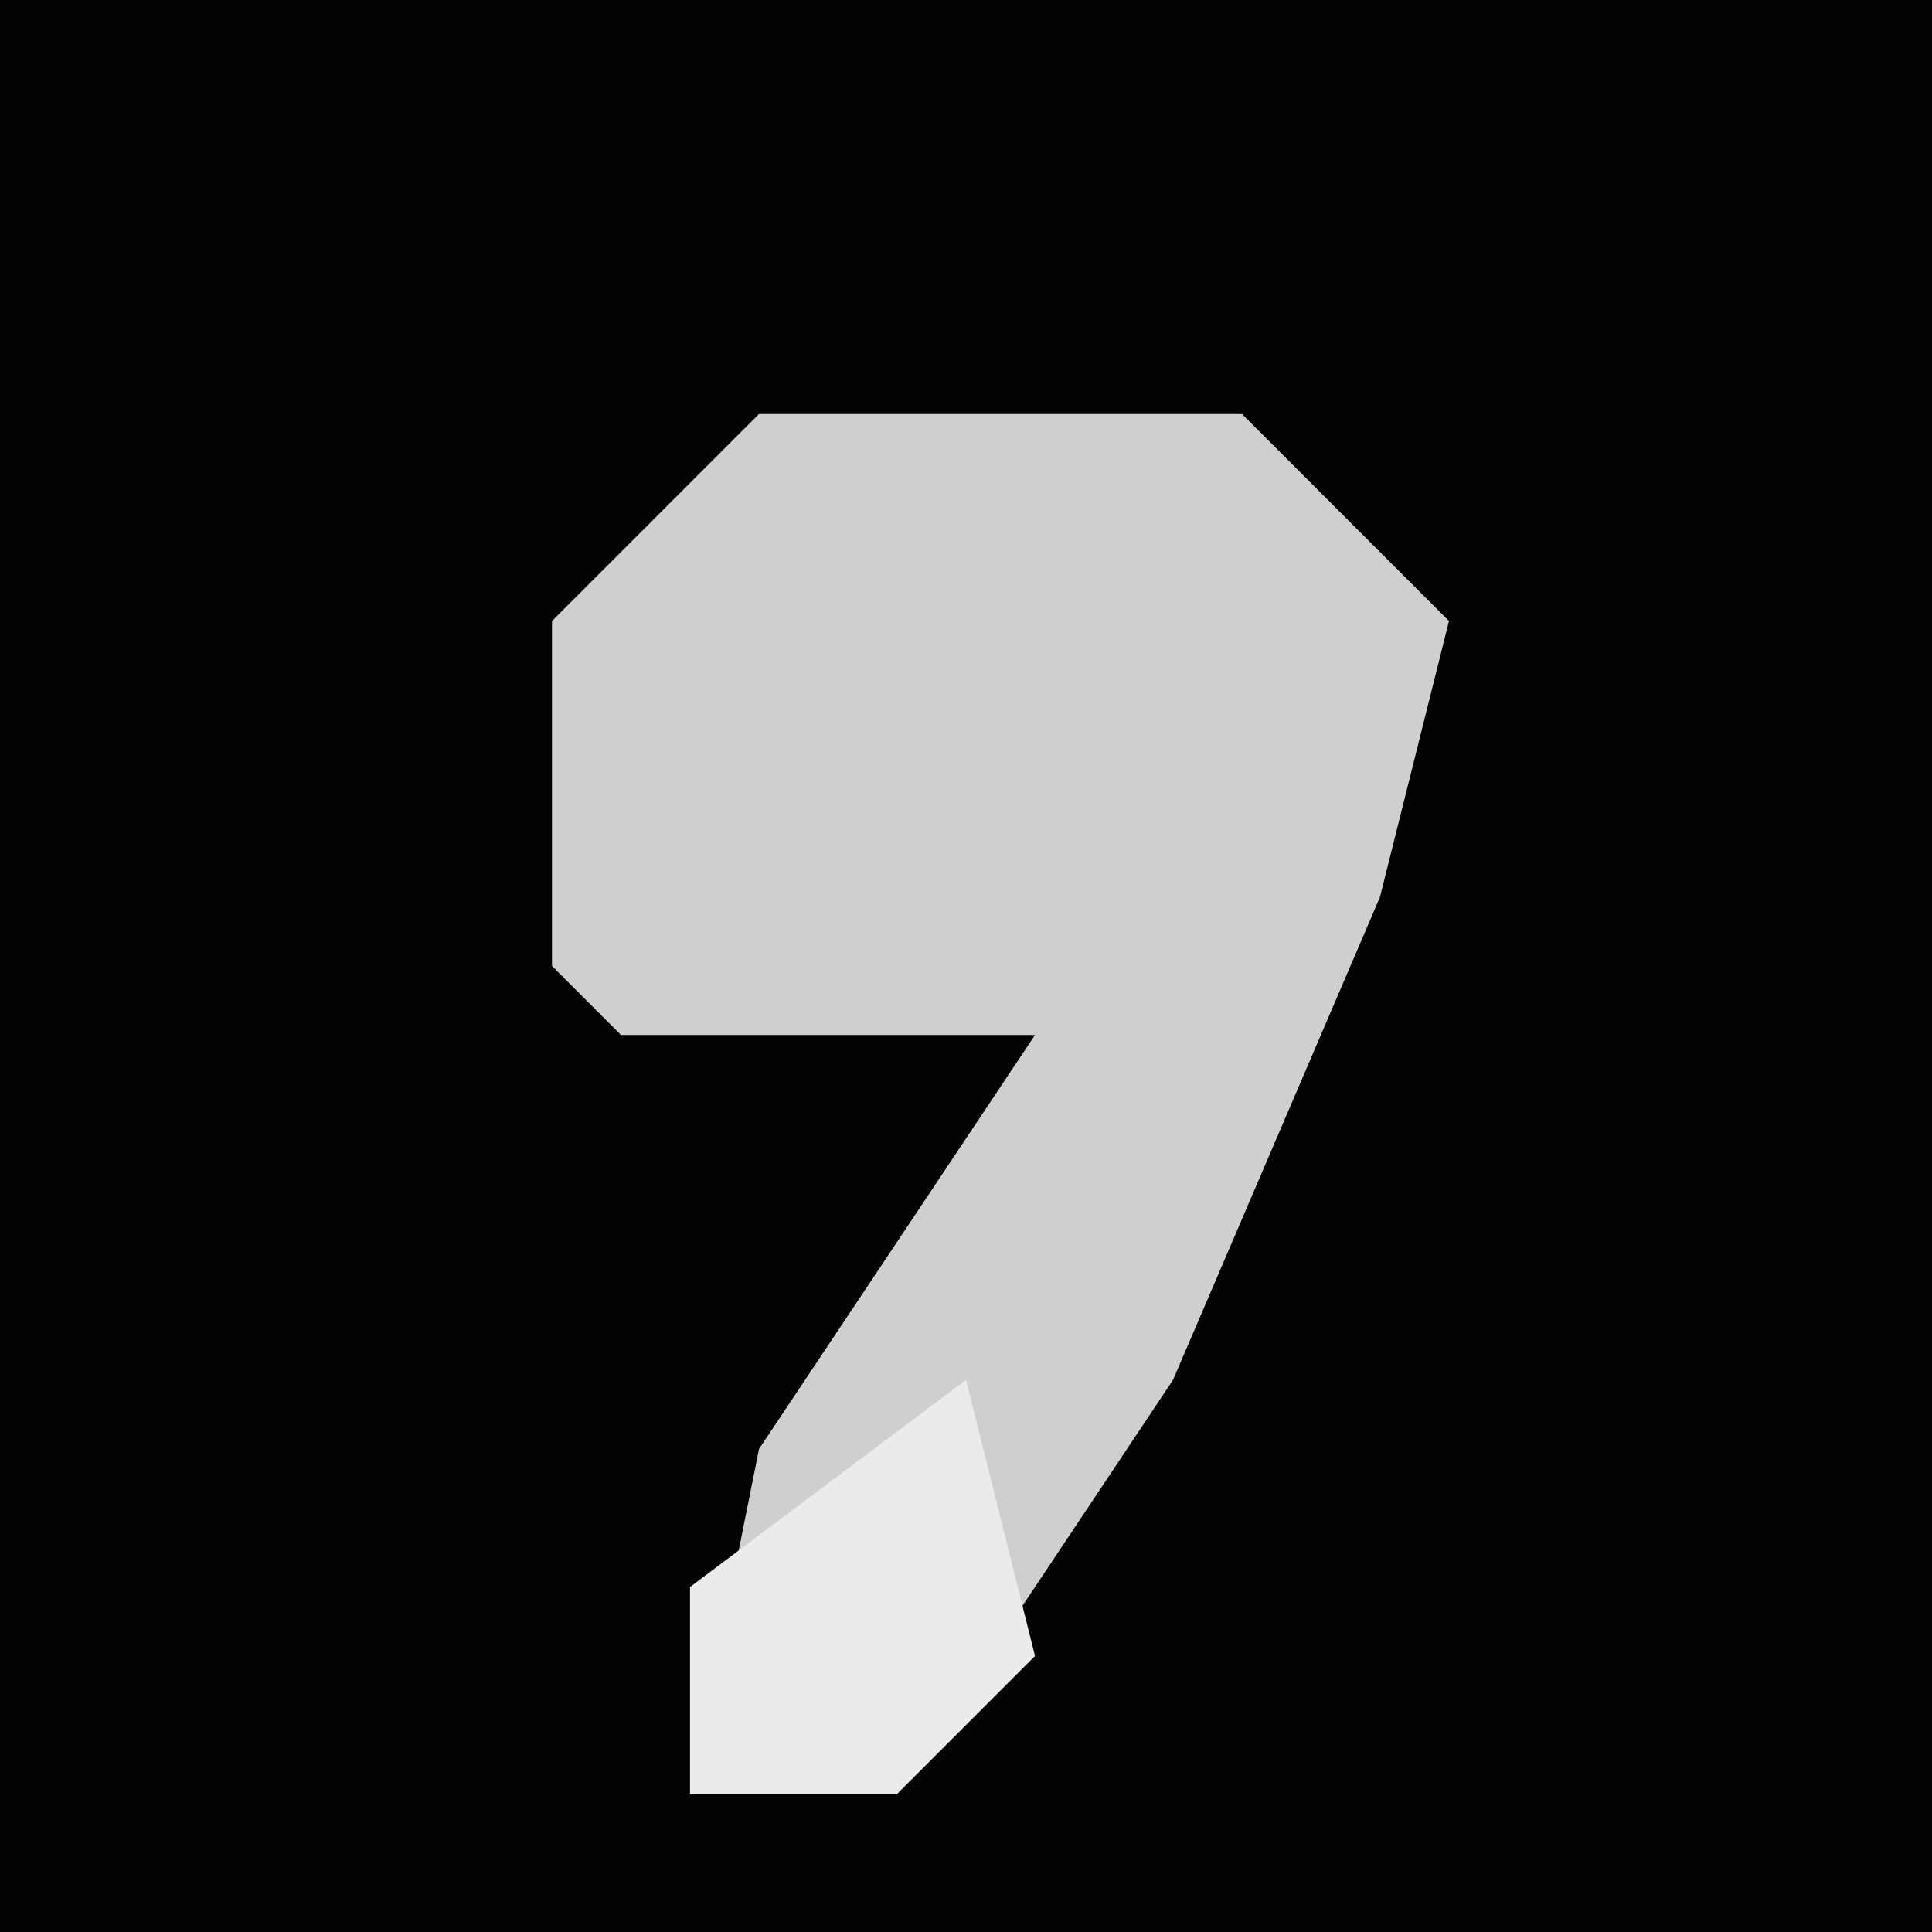 <?xml version="1.0" encoding="UTF-8"?>
<svg version="1.1" xmlns="http://www.w3.org/2000/svg" width="28" height="28">
<path d="M0,0 L28,0 L28,28 L0,28 Z " fill="#020202" transform="translate(0,0)"/>
<path d="M0,0 L7,0 L10,3 L9,7 L6,14 L2,20 L-1,20 L0,15 L4,9 L-2,9 L-3,8 L-3,3 Z " fill="#CFCFCF" transform="translate(11,6)"/>
<path d="M0,0 L1,4 L-1,6 L-4,6 L-4,3 Z " fill="#EBEBEB" transform="translate(14,20)"/>
</svg>

